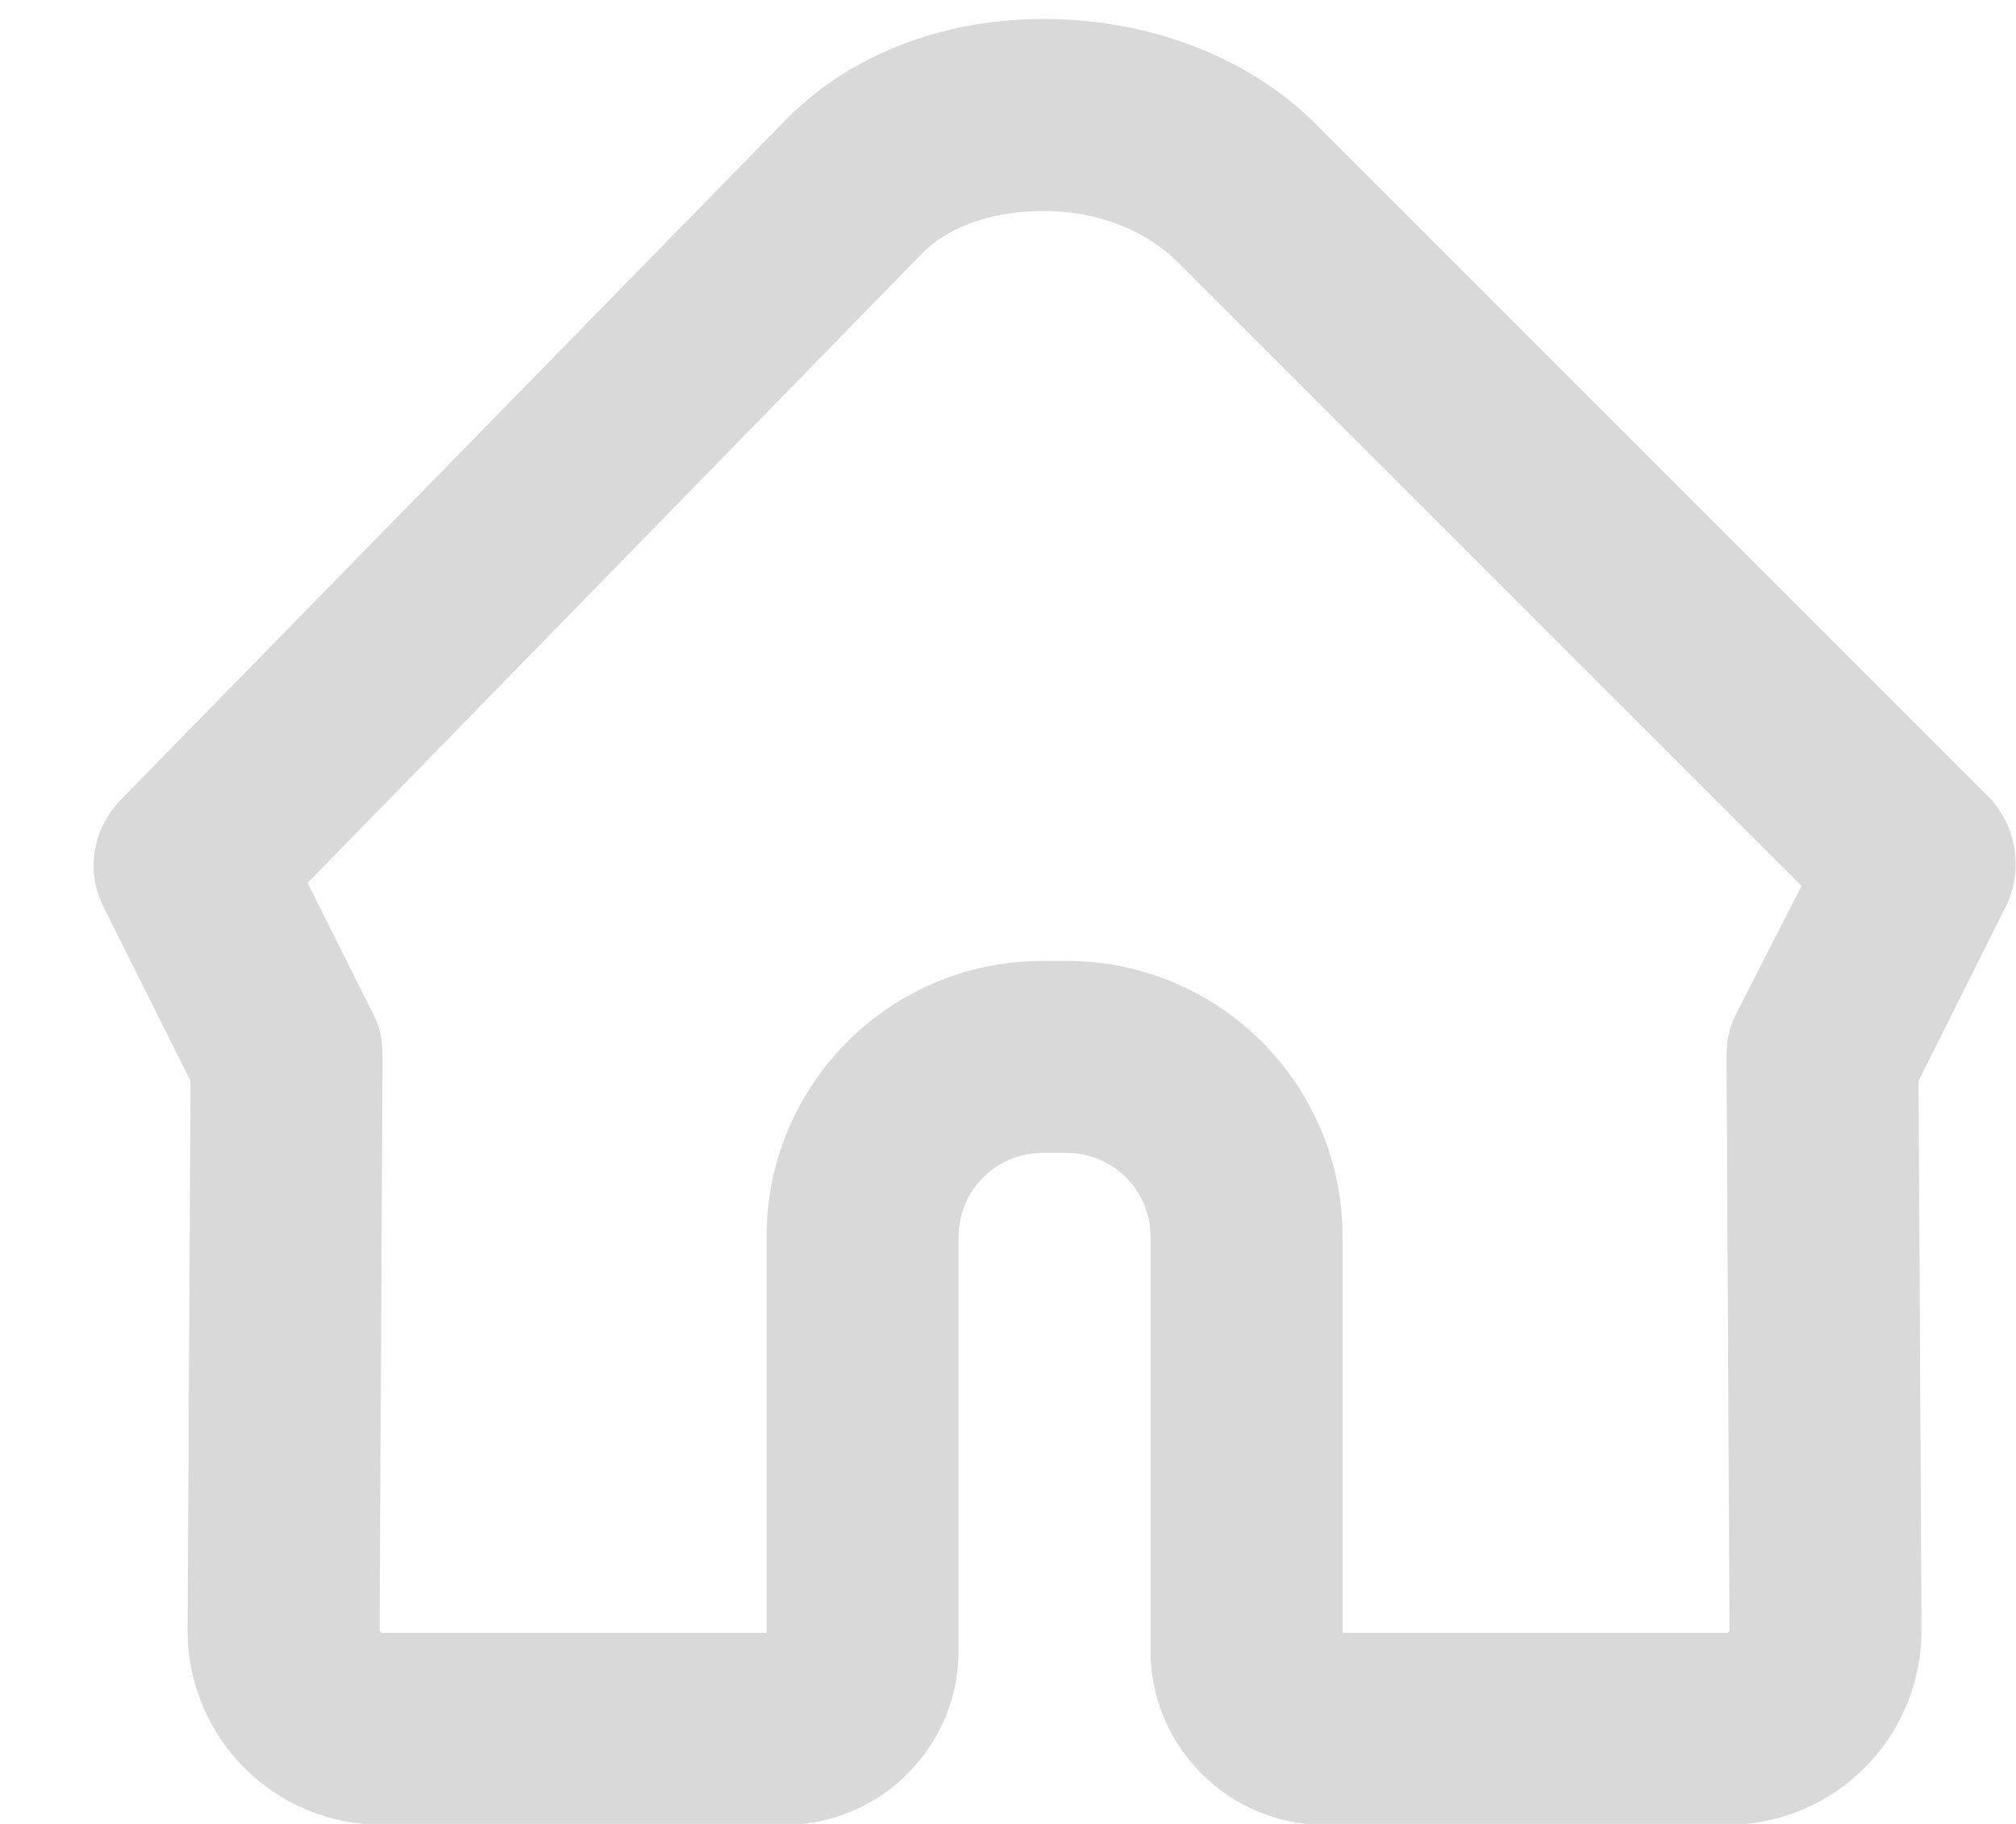<svg width="21" height="19" viewBox="0 0 21 19" fill="none" xmlns="http://www.w3.org/2000/svg">
<path d="M10.923 0.198C9.906 0.186 8.911 0.522 8.204 1.229L1.267 8.322C0.968 8.627 0.888 9.066 1.079 9.448L1.985 11.26L1.954 16.979C1.954 18.11 2.86 19.01 3.985 19.01H8.173C9.17 19.01 9.985 18.195 9.985 17.198V12.885C9.985 12.401 10.376 12.01 10.86 12.01H11.11C11.594 12.01 11.985 12.401 11.985 12.885V17.198C11.985 18.195 12.8 19.01 13.798 19.01H17.985C19.11 19.01 20.016 18.104 20.016 16.979L19.985 11.26L20.891 9.448C21.084 9.063 21.008 8.596 20.704 8.291C20.444 8.031 14.329 1.916 13.704 1.291C12.979 0.566 11.939 0.209 10.923 0.198ZM10.923 2.198C11.426 2.208 11.928 2.391 12.266 2.729C12.847 3.309 17.802 8.264 18.766 9.229L18.079 10.572C18.009 10.713 17.984 10.853 17.985 11.01L18.016 16.979C18.016 16.993 18.006 17.01 17.985 17.01H13.985V12.885C13.985 11.296 12.699 10.01 11.11 10.01H10.86C9.271 10.01 7.985 11.296 7.985 12.885V17.01H3.985C3.965 17.01 3.954 16.999 3.954 16.979L3.985 11.01C3.986 10.853 3.962 10.713 3.892 10.572L3.204 9.198L9.61 2.635C9.919 2.326 10.419 2.187 10.923 2.198Z" fill="#D9D9D9"/>
</svg>
